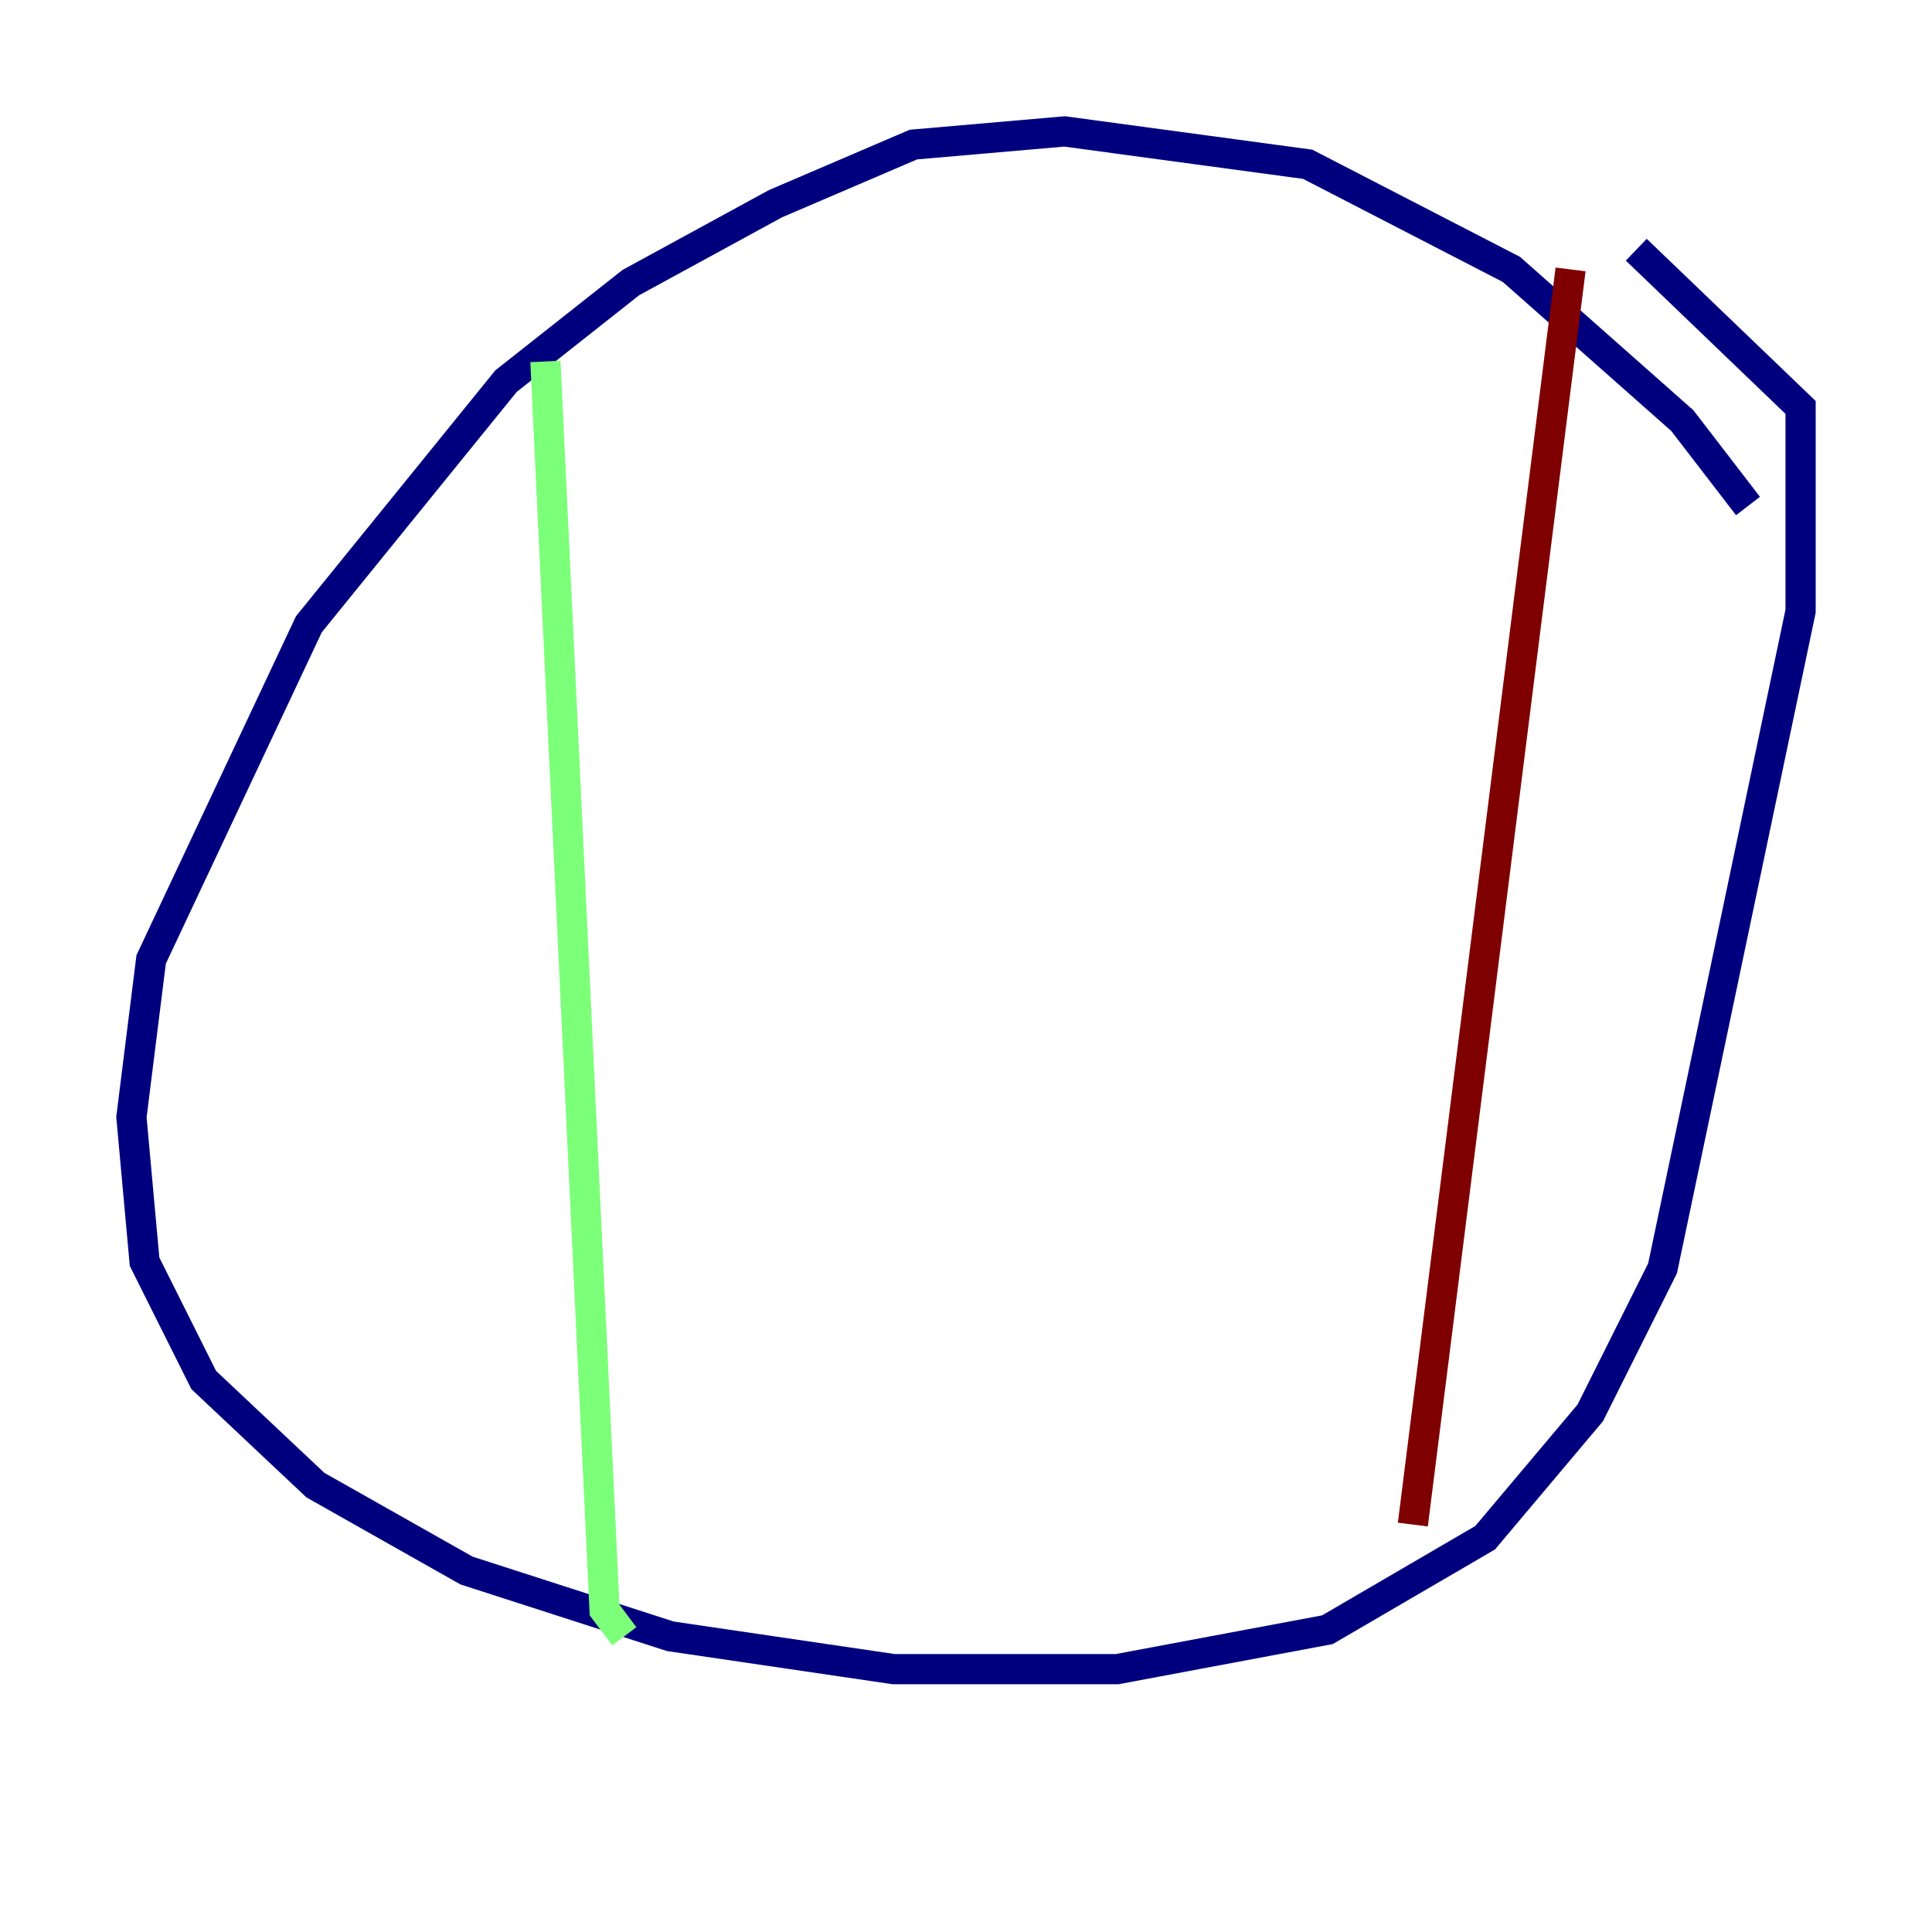 <?xml version="1.0" encoding="utf-8" ?>
<svg baseProfile="tiny" height="128" version="1.2" viewBox="0,0,128,128" width="128" xmlns="http://www.w3.org/2000/svg" xmlns:ev="http://www.w3.org/2001/xml-events" xmlns:xlink="http://www.w3.org/1999/xlink"><defs /><polyline fill="none" points="115.809,33.524 111.456,27.864 100.136,17.85 86.639,10.884 70.531,8.707 60.517,9.578 51.374,13.497 41.796,18.721 33.524,25.252 20.463,41.361 10.014,63.565 8.707,74.014 9.578,83.592 13.497,91.429 20.898,98.395 30.912,104.054 44.408,108.408 59.211,110.585 74.014,110.585 87.946,107.973 98.395,101.878 105.361,93.605 110.15,84.027 119.293,40.49 119.293,26.993 108.408,16.544" stroke="#00007f" stroke-width="2" /><polyline fill="none" points="36.136,23.946 40.054,106.667 41.361,108.408" stroke="#7cff79" stroke-width="2" /><polyline fill="none" points="104.054,17.85 93.605,101.007" stroke="#7f0000" stroke-width="2" /></svg>